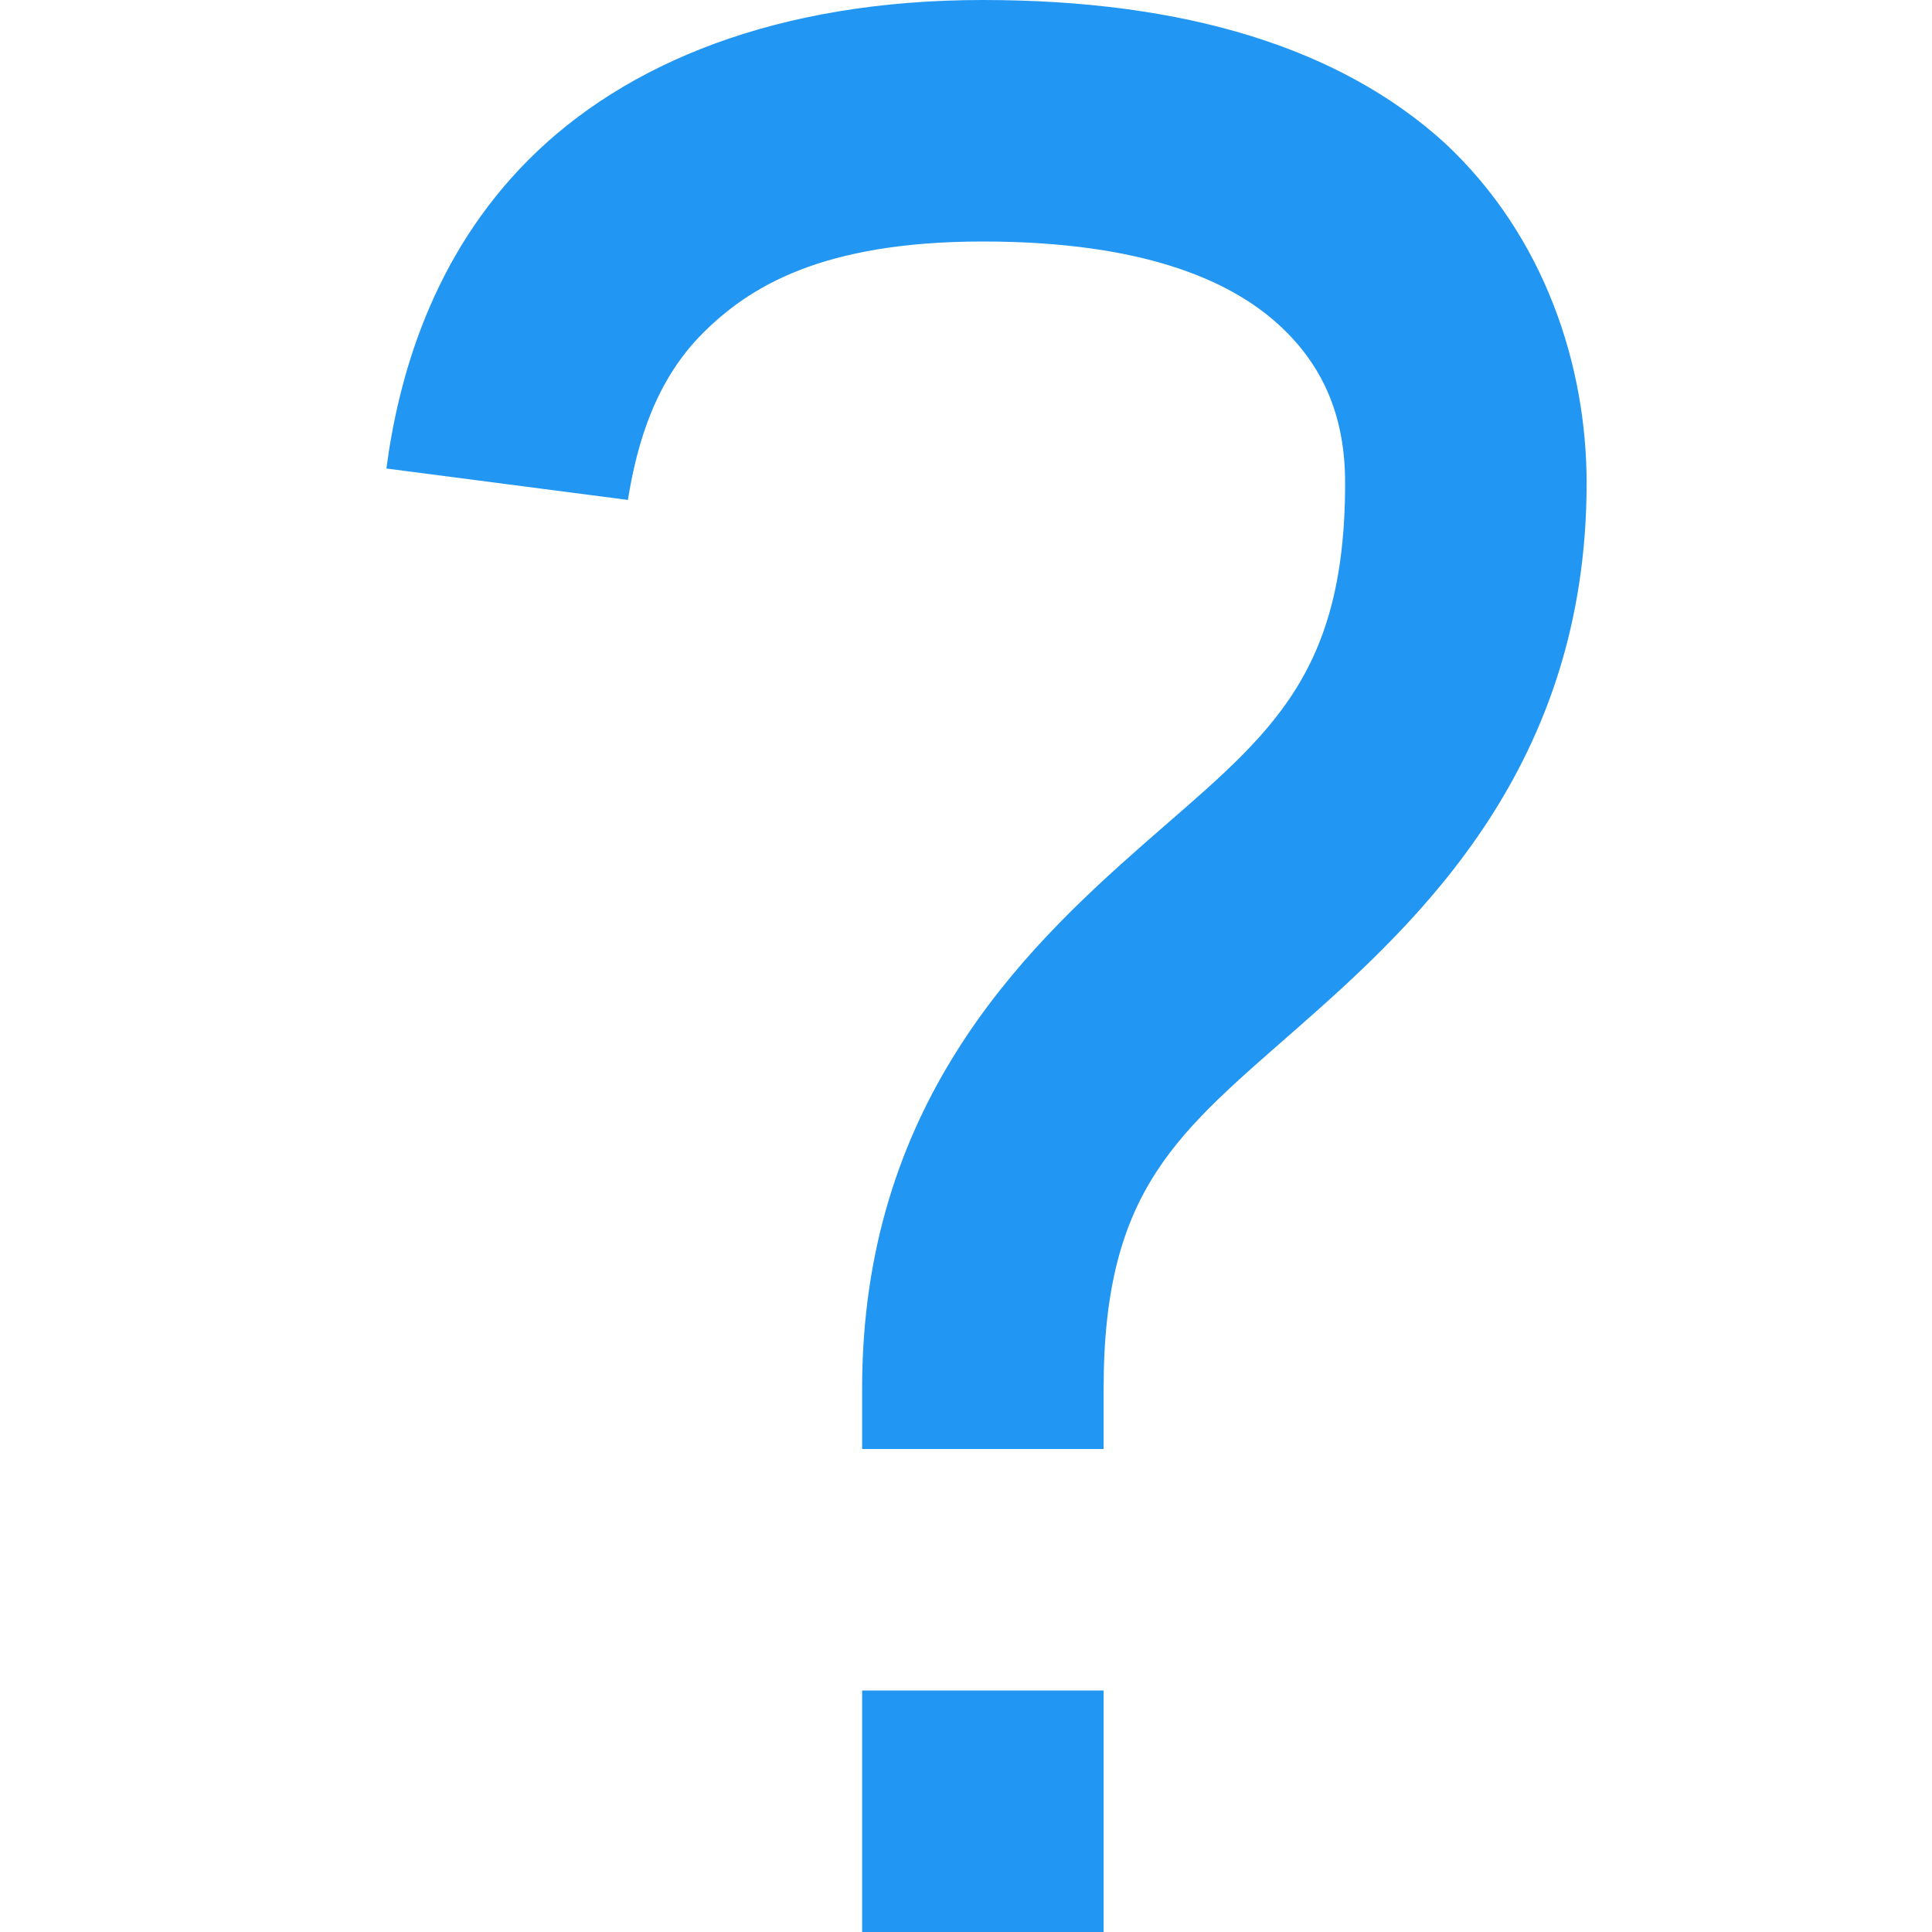 <svg width="30" height="30" viewBox="0 0 30 30" fill="none" xmlns="http://www.w3.org/2000/svg">
<path d="M15.262 0C12.075 0 9.713 0.975 8.213 2.475C6.713 3.975 6.188 5.85 6 7.275L9.75 7.763C9.9 6.825 10.2 5.888 10.912 5.175C11.625 4.463 12.75 3.75 15.262 3.75C17.738 3.75 19.087 4.35 19.837 5.025C20.587 5.7 20.887 6.525 20.887 7.5C20.887 10.613 19.613 11.475 17.738 13.125C15.863 14.775 13.387 17.175 13.387 21.562V22.5H17.137V21.562C17.137 18.45 18.3 17.587 20.175 15.938C22.05 14.287 24.637 11.887 24.637 7.5C24.637 5.7 24 3.675 22.425 2.212C20.812 0.75 18.413 0 15.262 0ZM13.387 26.25V30H17.137V26.25H13.387Z" fill="#2196F3"/>
</svg>
